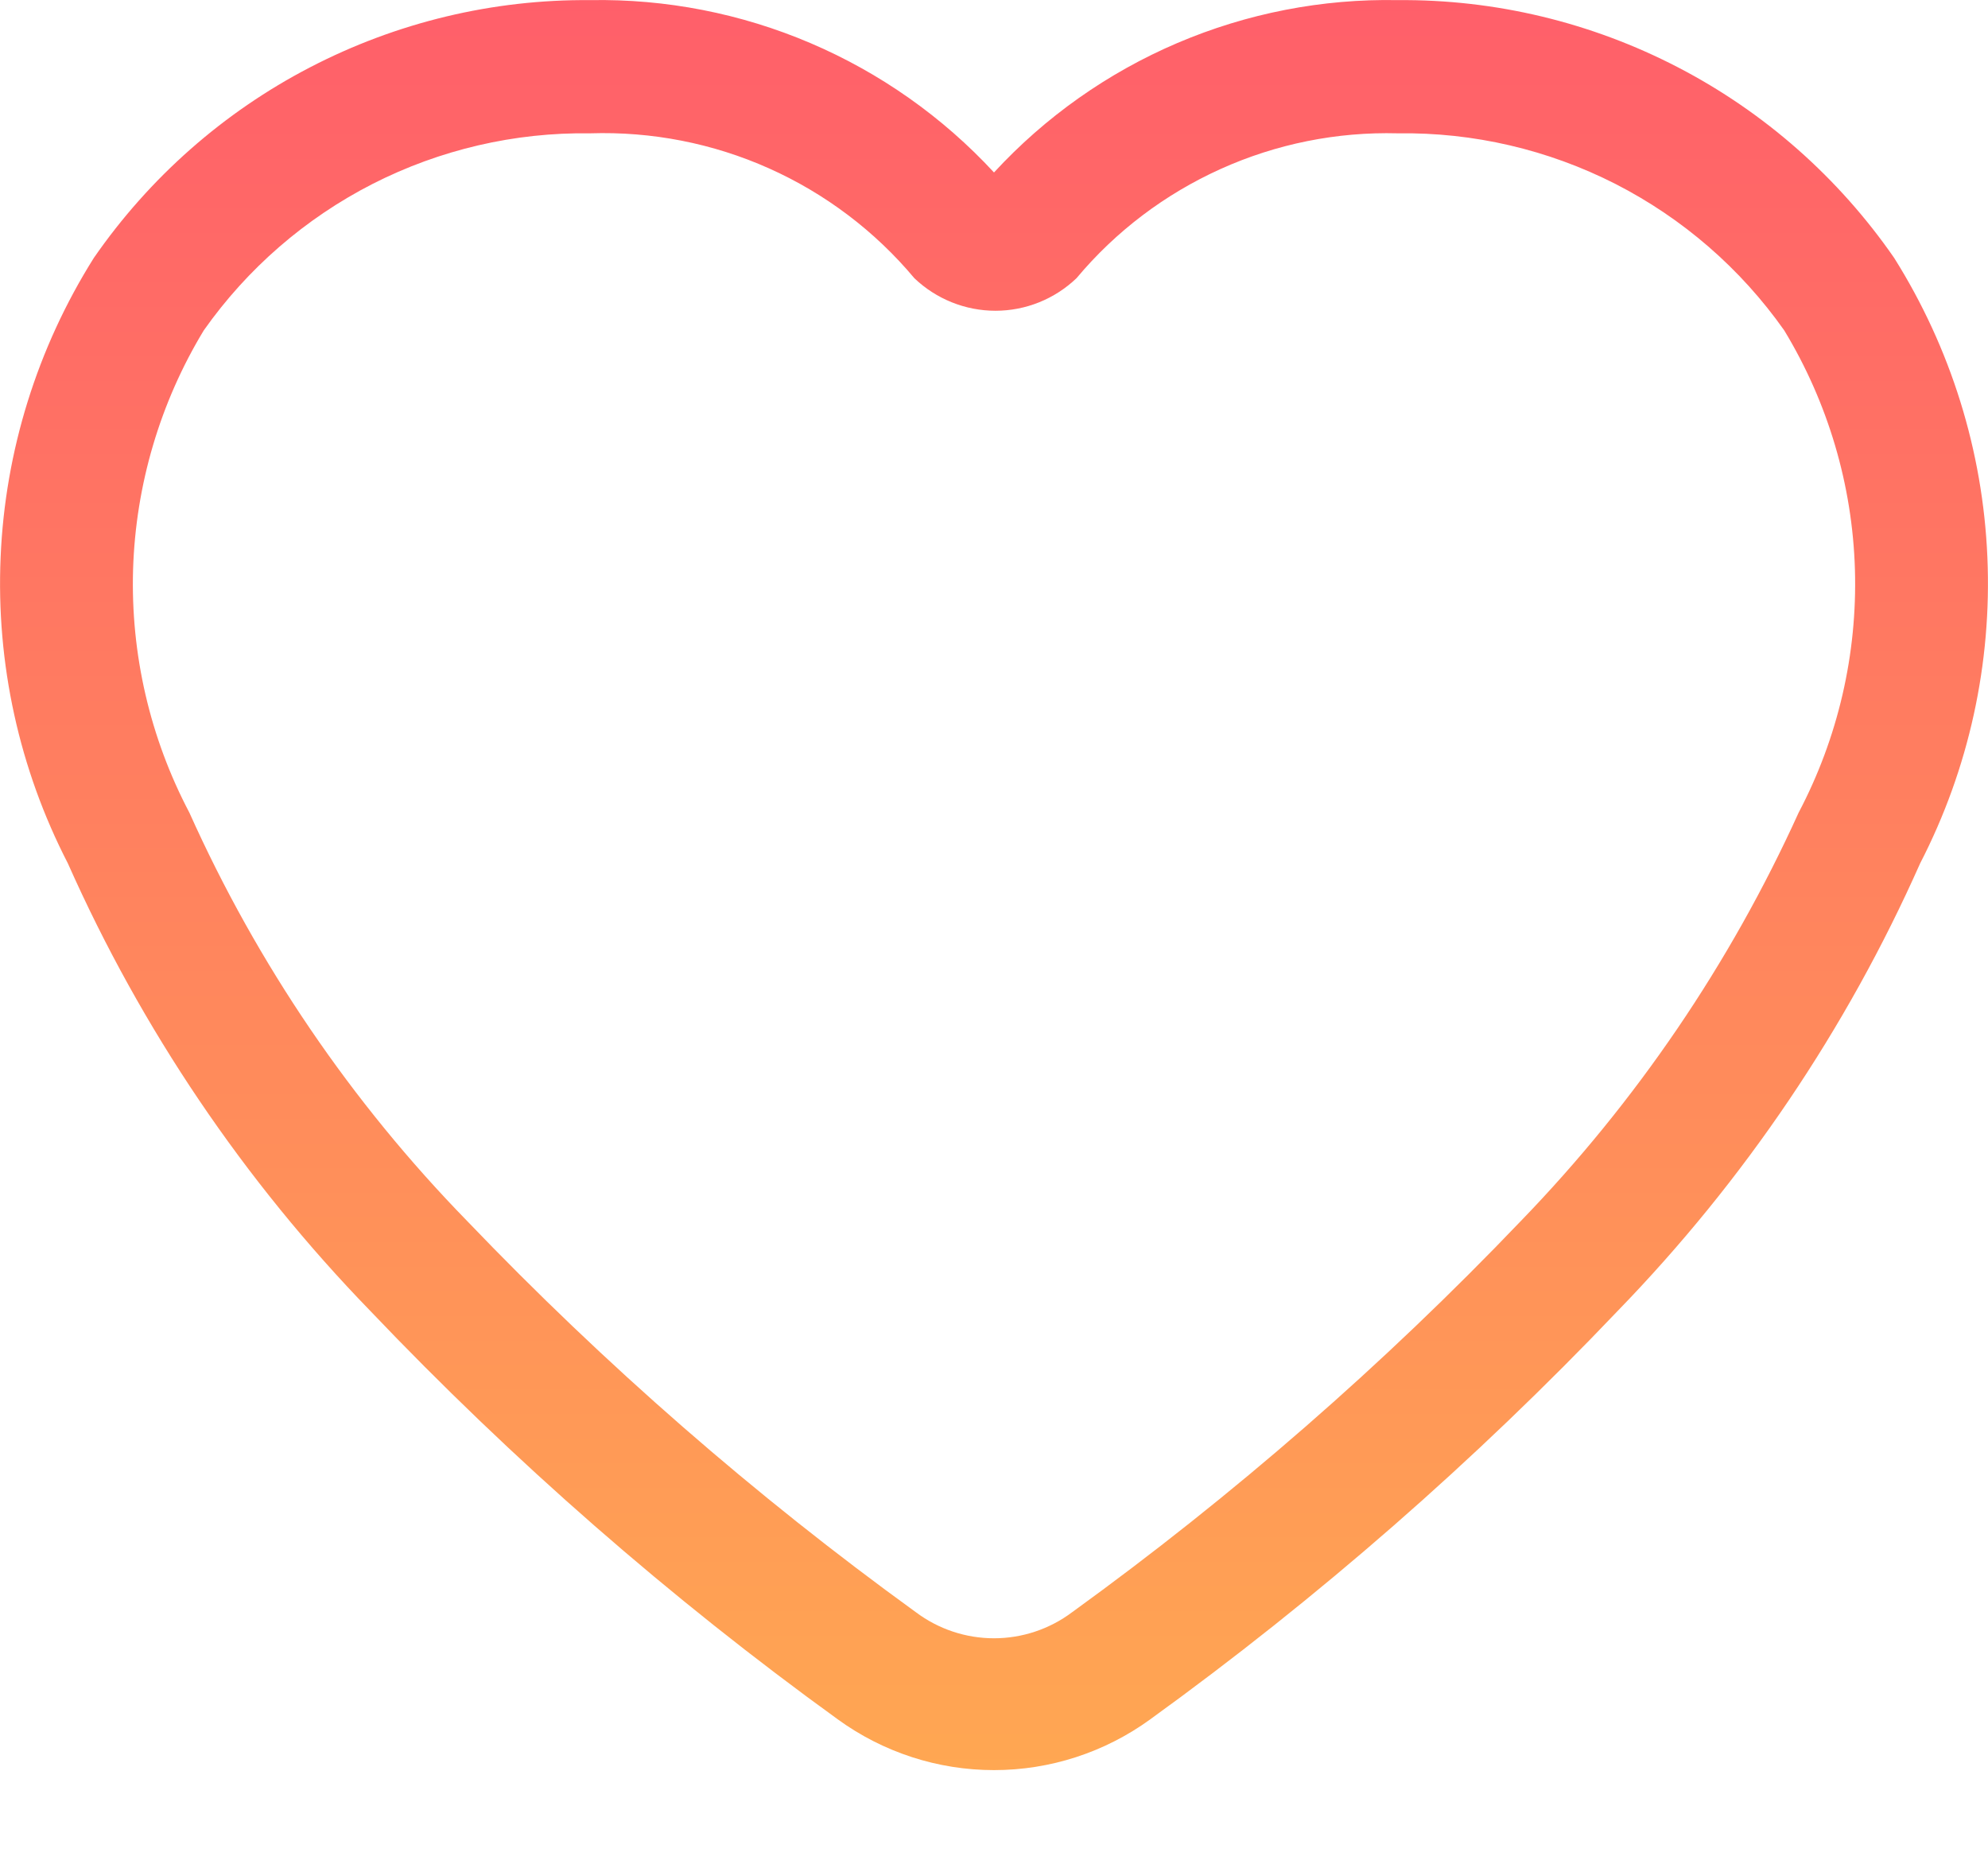 <svg width="16" height="15" viewBox="0 0 16 15" fill="none" xmlns="http://www.w3.org/2000/svg">
<path d="M15.245 2.076C14.798 1.43 14.201 0.903 13.505 0.542C12.808 0.18 12.034 -0.006 11.25 0.001C10.641 -0.011 10.036 0.107 9.476 0.346C8.916 0.585 8.413 0.94 8 1.388C7.587 0.941 7.083 0.586 6.523 0.347C5.963 0.108 5.359 -0.01 4.75 0.001C3.966 -0.006 3.192 0.18 2.495 0.542C1.799 0.903 1.202 1.43 0.755 2.076C0.3 2.8 0.041 3.63 0.005 4.484C-0.032 5.339 0.154 6.188 0.546 6.948C1.139 8.283 1.963 9.502 2.98 10.55C4.131 11.759 5.39 12.859 6.742 13.837C7.108 14.103 7.548 14.246 8 14.246C8.452 14.246 8.892 14.103 9.258 13.837C10.61 12.859 11.869 11.759 13.02 10.55C14.037 9.502 14.861 8.283 15.454 6.948C15.846 6.188 16.032 5.339 15.995 4.484C15.959 3.63 15.7 2.8 15.245 2.076ZM14.476 6.54C13.924 7.756 13.168 8.868 12.24 9.827C11.134 10.984 9.925 12.037 8.629 12.975C8.448 13.111 8.227 13.185 8 13.185C7.773 13.185 7.552 13.111 7.371 12.975C6.075 12.037 4.867 10.983 3.76 9.827C2.828 8.872 2.071 7.759 1.524 6.54C1.207 5.938 1.051 5.264 1.071 4.584C1.092 3.904 1.288 3.24 1.64 2.659C1.991 2.161 2.457 1.757 2.999 1.48C3.541 1.204 4.142 1.064 4.75 1.073C5.245 1.057 5.737 1.153 6.189 1.355C6.641 1.557 7.041 1.859 7.359 2.239C7.535 2.407 7.769 2.501 8.012 2.501C8.255 2.501 8.488 2.407 8.664 2.239C8.979 1.862 9.376 1.562 9.824 1.36C10.271 1.158 10.759 1.06 11.25 1.073C11.858 1.064 12.459 1.204 13.001 1.48C13.543 1.757 14.009 2.161 14.36 2.659C14.712 3.24 14.909 3.904 14.929 4.584C14.949 5.264 14.793 5.938 14.476 6.54Z" fill="url(#paint0_linear_716_19374)"/>
<defs>
<linearGradient id="paint0_linear_716_19374" x1="8" y1="0" x2="8" y2="14.246" gradientUnits="userSpaceOnUse">
<stop stop-color="#FF5F6A"/>
<stop offset="1" stop-color="#FFA752"/>
</linearGradient>
</defs>
</svg>
